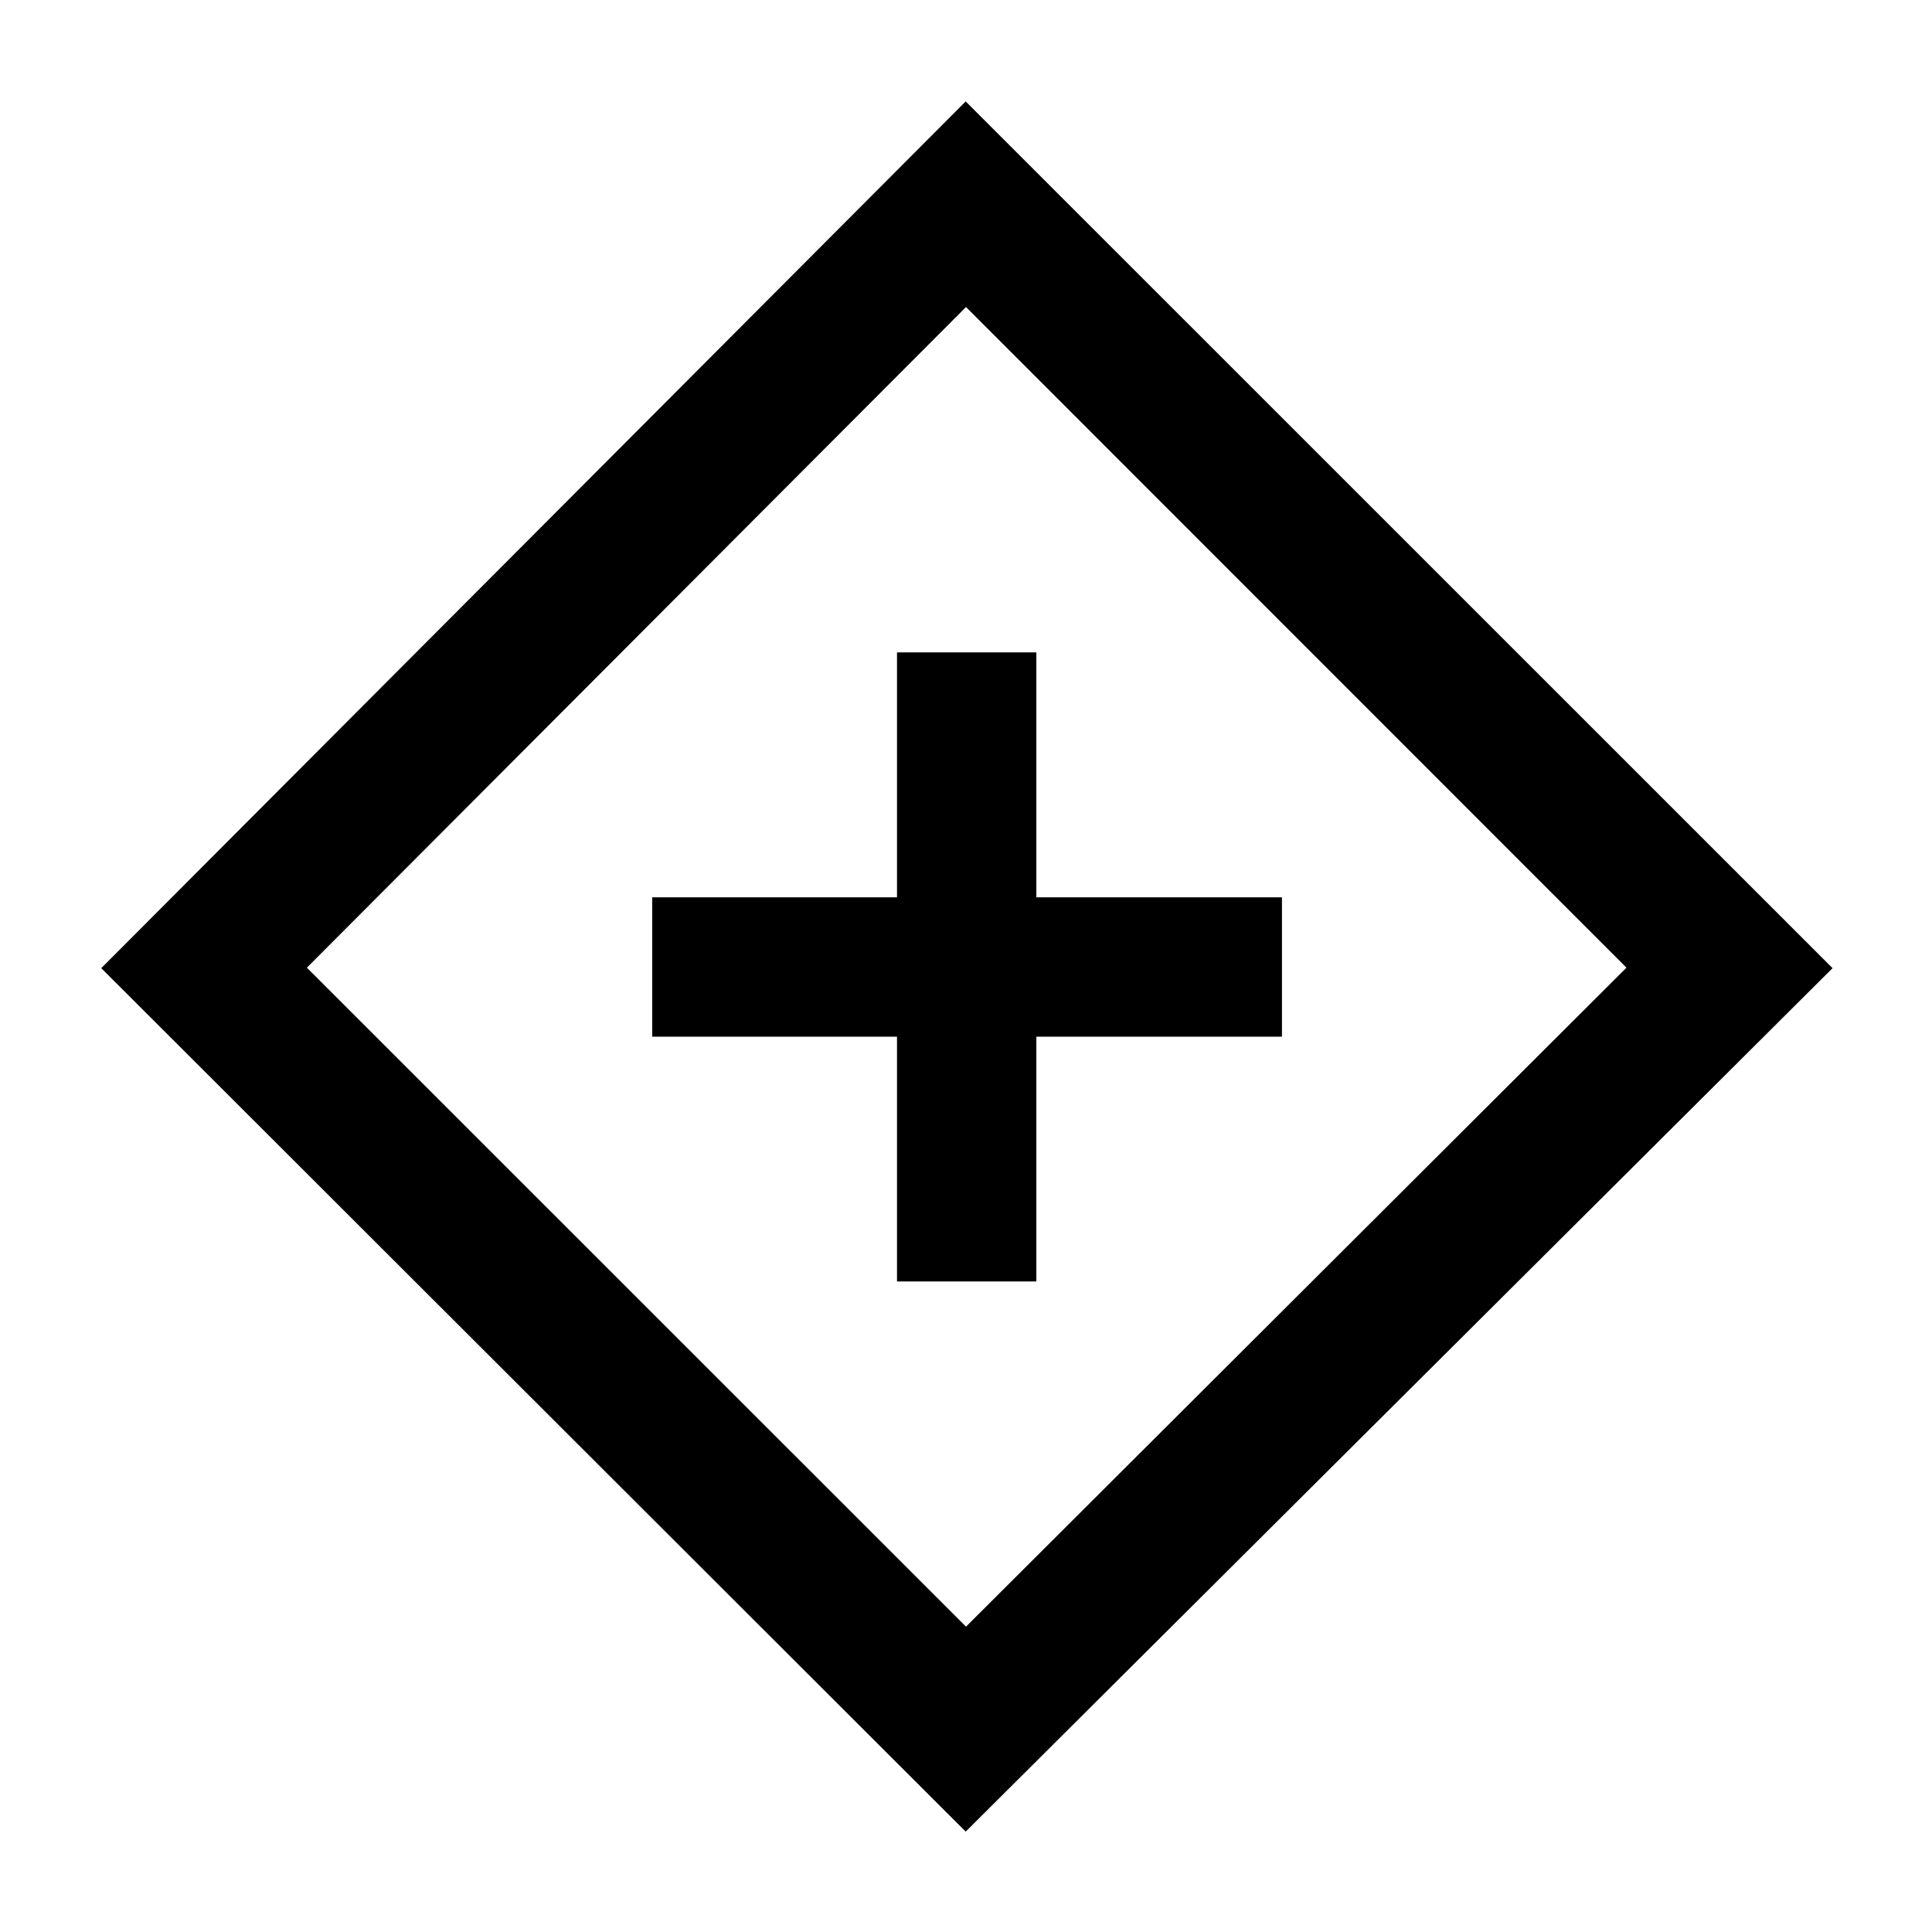 <svg xmlns="http://www.w3.org/2000/svg" height="40" viewBox="0 -960 960 960" width="40"><path d="M445.718-323.254h69.231v-121.63H637v-69.232H514.949v-121.717h-69.231v121.717H324.087v69.232h121.631v121.63Zm34.13 273.377L50.318-478.928l429.53-430.674 430.739 430.674L479.848-49.877ZM480-151.724l328.182-327.443L480-807.442 152.485-479.167 480-151.724ZM480.667-480Z"/></svg>